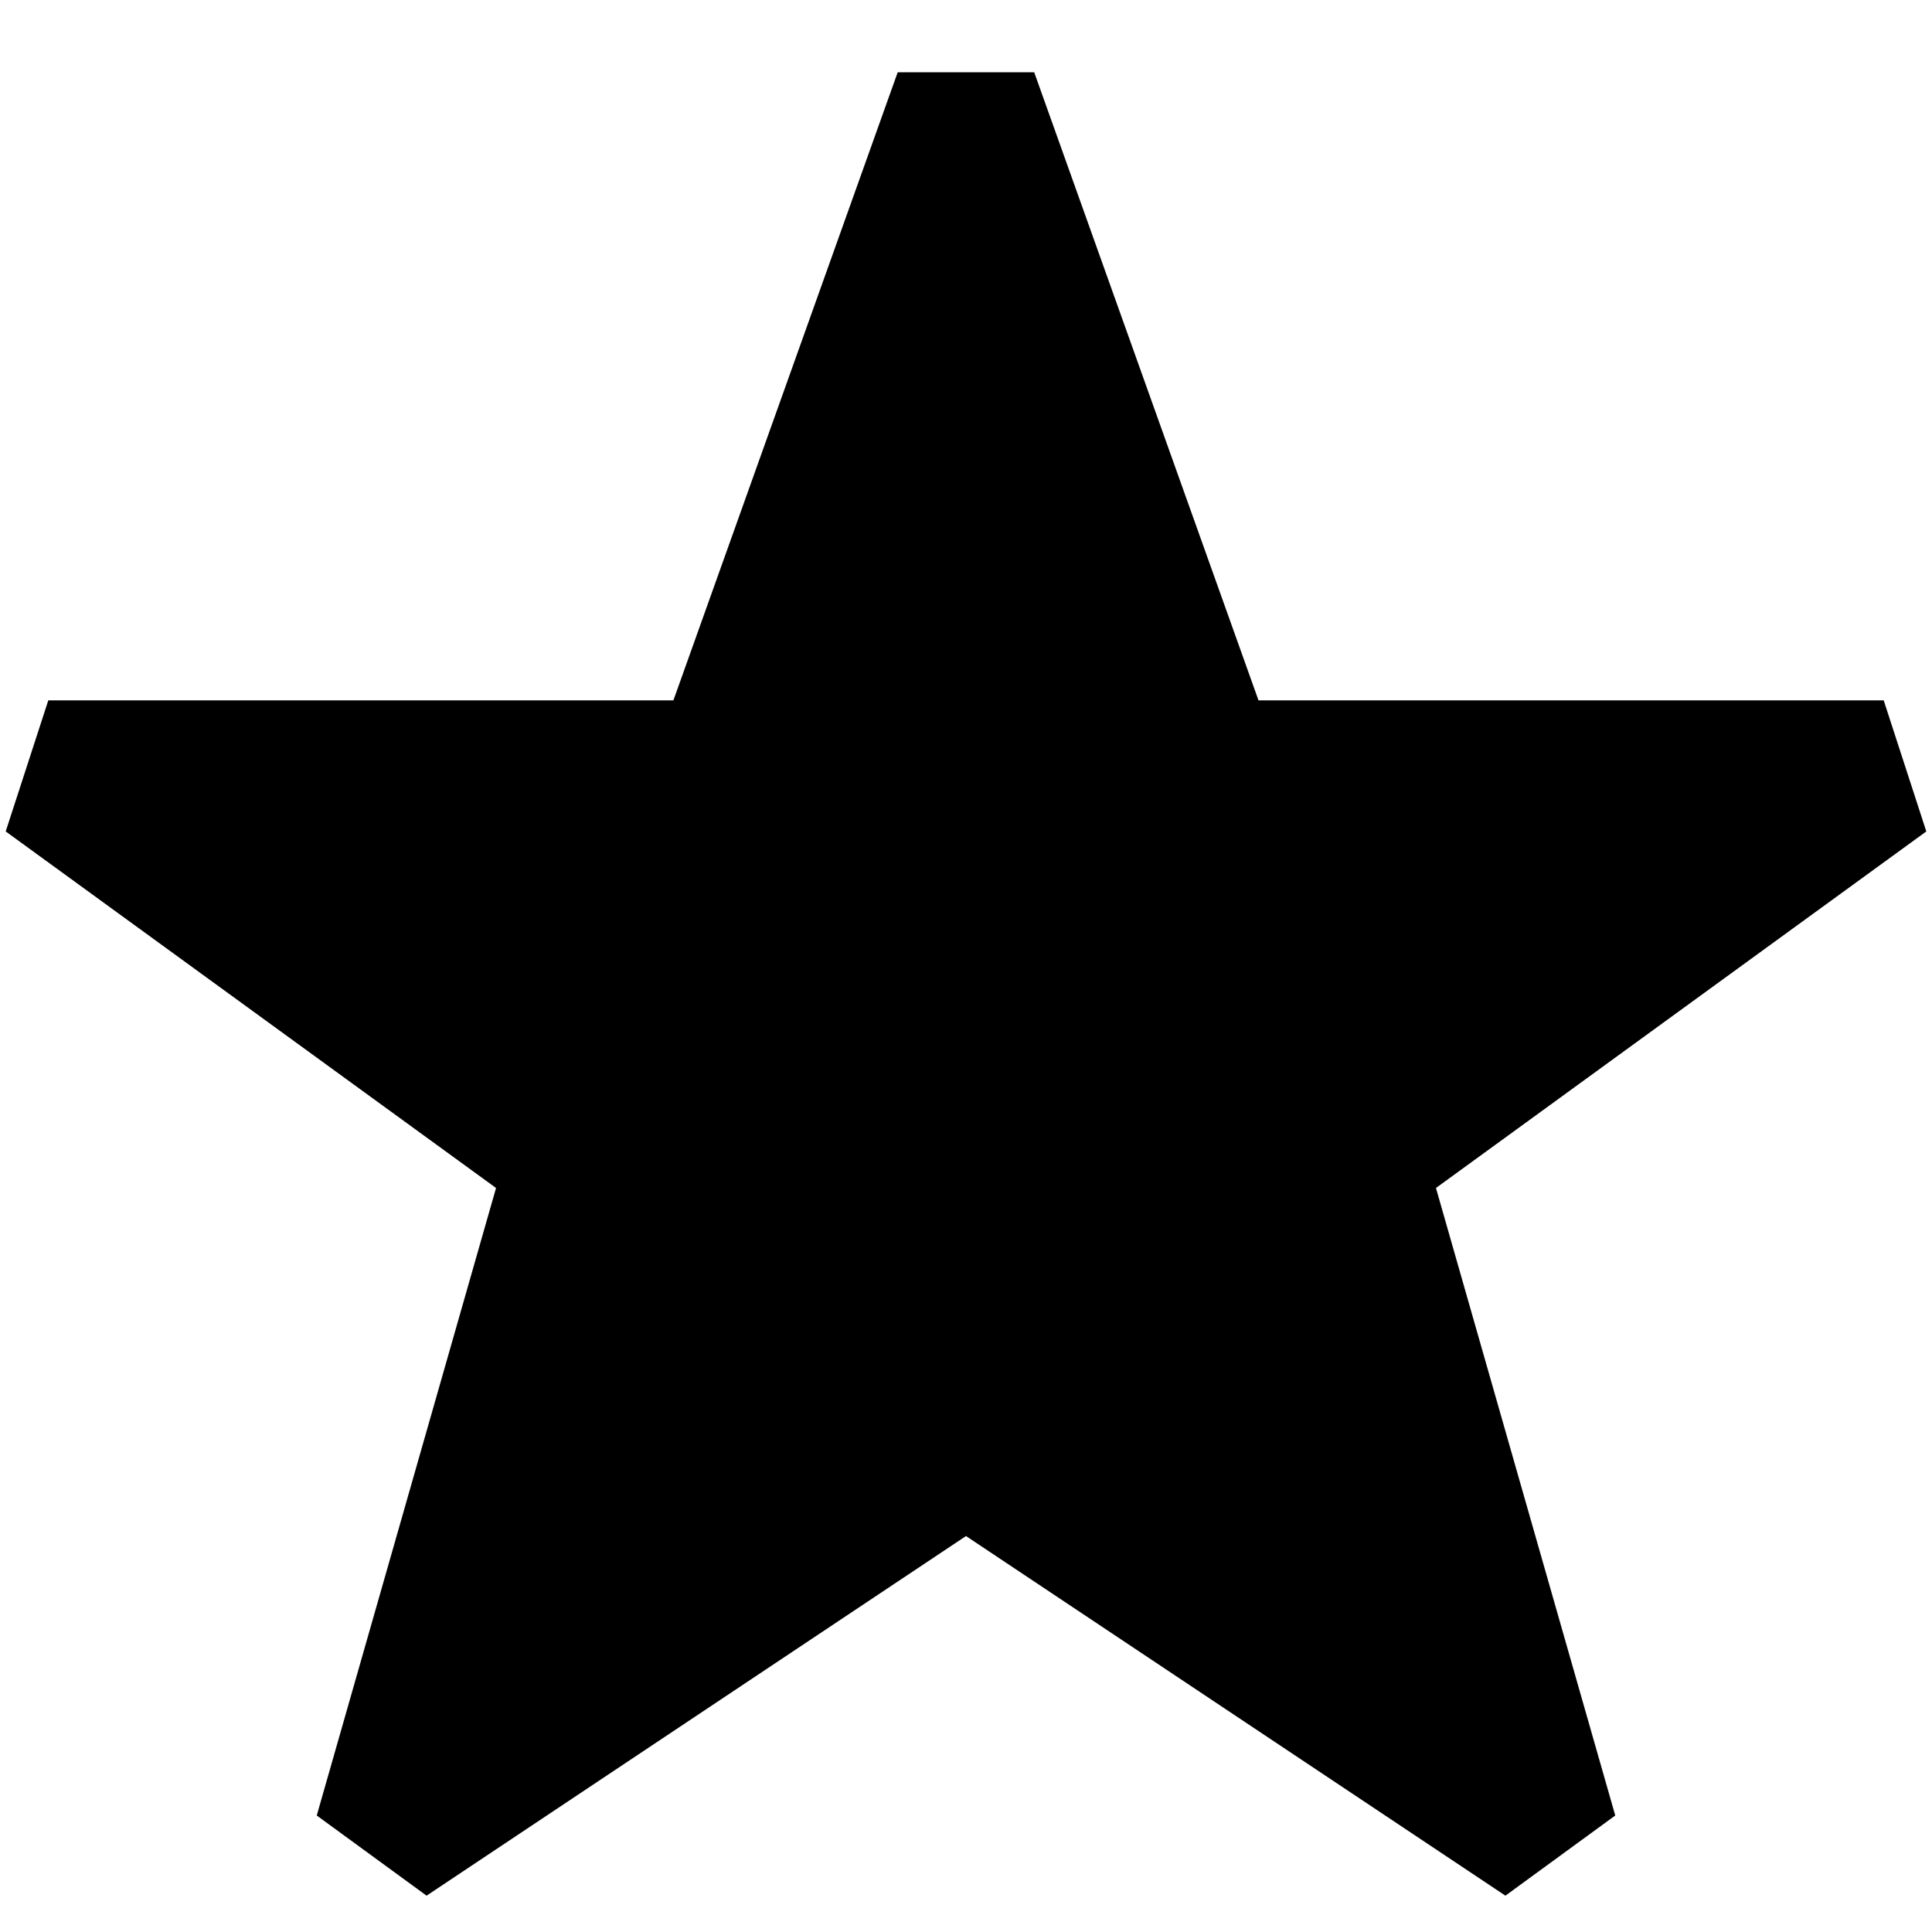 <svg width="20" height="20" viewBox="0 0 20 20" fill="none" xmlns="http://www.w3.org/2000/svg">
<path fill-rule="evenodd" clip-rule="evenodd" d="M6.971 7.25L9.293 0.748H10.706L13.028 7.25H19.5L19.941 8.607L14.865 12.298L16.721 18.794L15.584 19.624L10 15.901L4.416 19.624L3.279 18.794L5.135 12.298L0.059 8.607L0.5 7.25H6.971Z" fill="black"/>
</svg>
